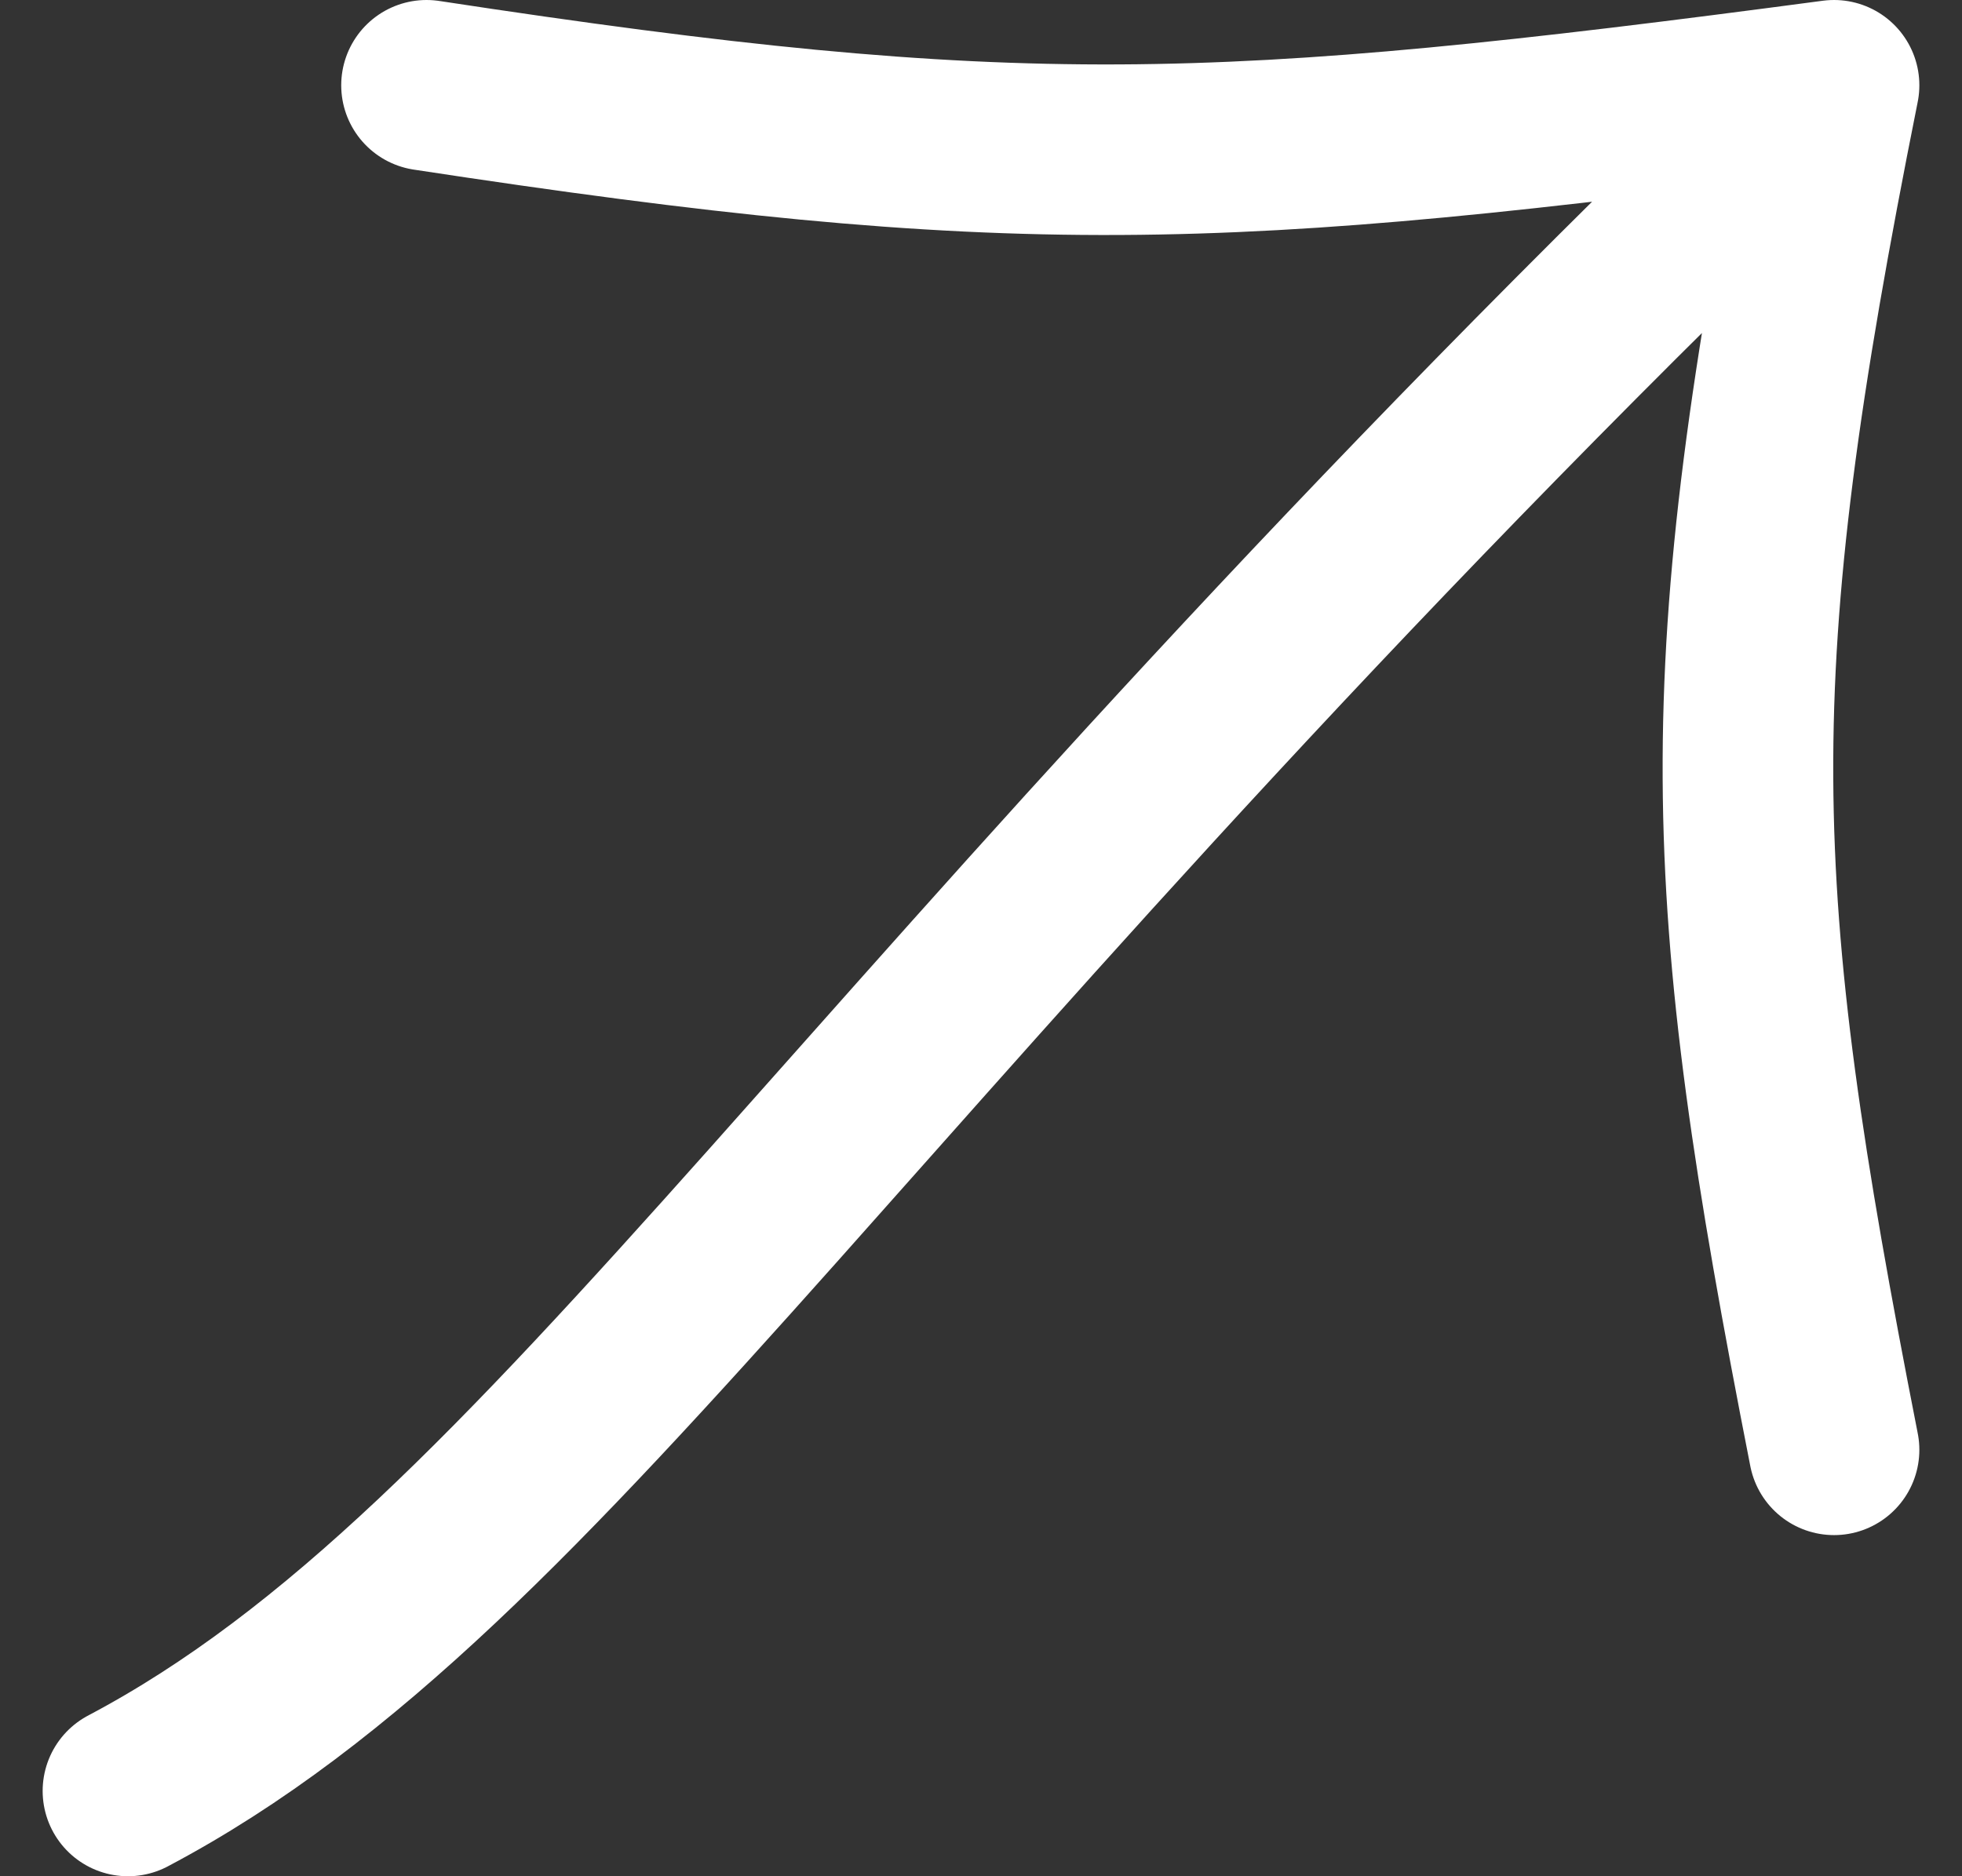 <svg width="23" height="22" viewBox="0 0 23 22" fill="none" xmlns="http://www.w3.org/2000/svg">
<rect x="0" y="0" width="23" height="22" fill="#333333" stroke="none"/>
<path d="M1.5 21C6.5 18.358 10 12 21.5 1M21.5 1C20.109 7.949 20.2 10.38 21.5 17M21.5 1C14.269 1.961 11.901 2.053 5 1" stroke="white" stroke-width="2" stroke-linecap="round" stroke-linejoin="round"/>
</svg>
